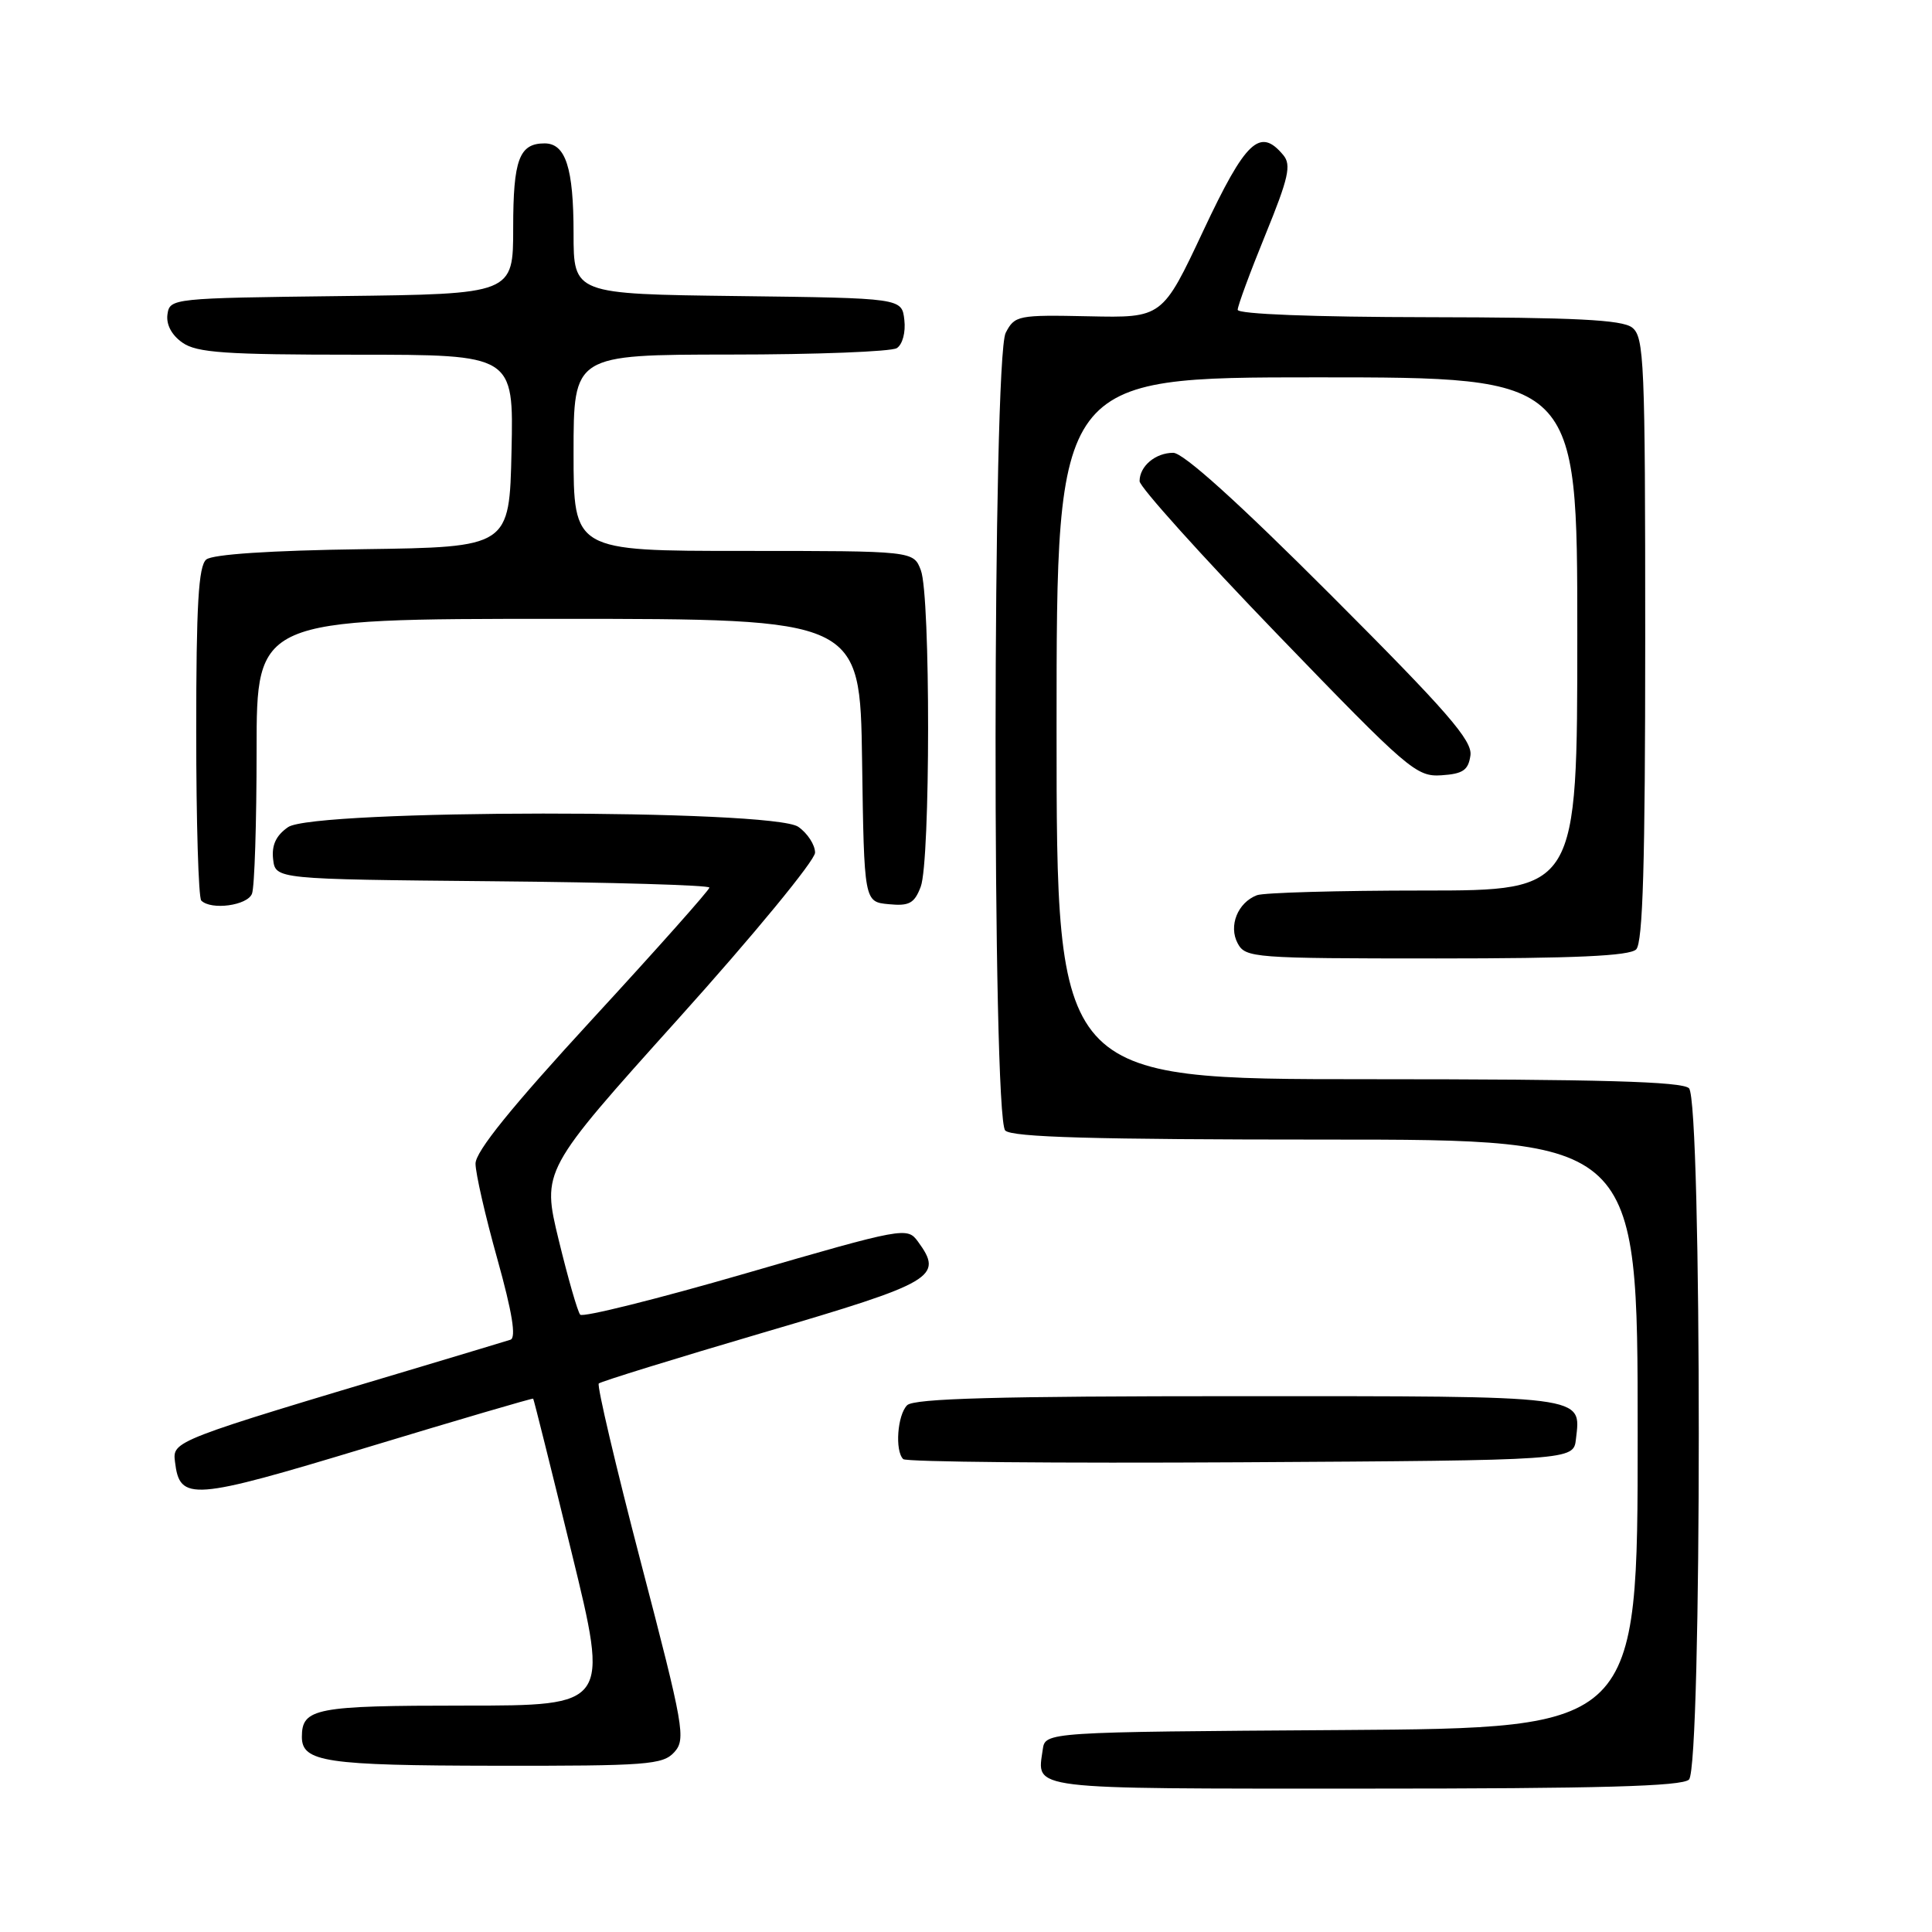 <?xml version="1.0" encoding="UTF-8" standalone="no"?>
<!DOCTYPE svg PUBLIC "-//W3C//DTD SVG 1.1//EN" "http://www.w3.org/Graphics/SVG/1.1/DTD/svg11.dtd" >
<svg xmlns="http://www.w3.org/2000/svg" xmlns:xlink="http://www.w3.org/1999/xlink" version="1.1" viewBox="0 0 256 256">
 <g >
 <path fill="currentColor"
d=" M 223.80 235.80 C 225.53 234.07 225.53 145.93 223.80 144.20 C 222.91 143.31 212.09 143.00 181.30 143.00 C 140.00 143.00 140.00 143.00 140.00 96.50 C 140.00 50.00 140.00 50.00 174.50 50.00 C 209.00 50.00 209.00 50.00 209.00 84.00 C 209.00 118.00 209.00 118.00 188.58 118.00 C 177.35 118.00 167.44 118.28 166.55 118.62 C 164.00 119.60 162.76 122.69 164.00 125.00 C 165.03 126.92 166.09 127.00 190.34 127.00 C 208.65 127.00 215.93 126.67 216.80 125.80 C 217.69 124.91 218.00 114.39 218.00 84.66 C 218.00 47.80 217.87 44.62 216.25 43.39 C 214.90 42.37 208.66 42.06 189.25 42.03 C 174.02 42.01 164.00 41.62 164.00 41.05 C 164.00 40.53 165.65 36.06 167.67 31.11 C 170.74 23.59 171.13 21.86 170.05 20.56 C 166.95 16.83 165.07 18.60 159.45 30.56 C 154.02 42.12 154.02 42.12 144.26 41.91 C 134.88 41.71 134.45 41.80 133.26 44.10 C 131.51 47.51 131.45 148.05 133.20 149.80 C 134.09 150.69 144.91 151.00 175.70 151.00 C 217.00 151.00 217.00 151.00 217.00 189.99 C 217.00 228.98 217.00 228.98 177.75 229.24 C 138.50 229.50 138.50 229.50 138.17 231.82 C 137.41 237.21 135.66 237.00 180.77 237.00 C 211.97 237.00 222.90 236.70 223.80 235.80 Z  M 89.35 232.17 C 90.90 230.45 90.63 228.88 84.93 207.07 C 81.59 194.28 79.08 183.59 79.34 183.32 C 79.61 183.06 89.43 180.02 101.16 176.57 C 123.84 169.91 125.06 169.20 121.63 164.51 C 120.21 162.57 119.79 162.64 98.84 168.72 C 87.11 172.12 77.22 174.59 76.88 174.20 C 76.54 173.82 75.26 169.36 74.03 164.30 C 71.80 155.10 71.80 155.10 89.90 134.97 C 99.86 123.90 108.00 114.00 108.00 112.98 C 108.00 111.95 107.00 110.41 105.78 109.56 C 102.40 107.19 41.55 107.23 38.17 109.60 C 36.57 110.71 35.98 111.99 36.19 113.85 C 36.50 116.50 36.50 116.50 65.25 116.77 C 81.06 116.91 94.00 117.29 94.00 117.61 C 94.00 117.93 87.03 125.77 78.50 135.03 C 67.79 146.67 63.00 152.59 63.01 154.19 C 63.01 155.46 64.31 161.15 65.90 166.82 C 67.88 173.92 68.42 177.26 67.64 177.52 C 67.01 177.72 61.78 179.30 56.00 181.03 C 22.76 190.96 22.85 190.92 23.19 193.72 C 23.82 198.95 25.39 198.83 48.67 191.78 C 60.68 188.14 70.57 185.24 70.65 185.33 C 70.74 185.43 73.03 194.61 75.75 205.75 C 80.70 226.00 80.70 226.00 61.55 226.00 C 41.79 226.00 40.00 226.34 40.00 230.15 C 40.00 233.47 43.14 233.94 65.60 233.97 C 85.77 234.00 87.83 233.84 89.35 232.17 Z  M 208.82 190.69 C 209.49 184.85 210.63 185.00 164.08 185.00 C 132.22 185.00 121.10 185.30 120.20 186.20 C 118.91 187.49 118.56 192.23 119.68 193.34 C 120.05 193.72 140.19 193.90 164.43 193.76 C 208.50 193.50 208.50 193.50 208.82 190.69 Z  M 33.39 118.42 C 33.73 117.55 34.00 109.00 34.00 99.42 C 34.00 82.00 34.00 82.00 73.98 82.00 C 113.96 82.00 113.96 82.00 114.23 100.75 C 114.50 119.50 114.50 119.50 117.75 119.81 C 120.48 120.08 121.16 119.70 122.00 117.50 C 123.29 114.11 123.31 78.94 122.02 75.57 C 121.05 73.00 121.05 73.00 98.52 73.00 C 76.00 73.00 76.00 73.00 76.00 60.00 C 76.00 47.00 76.00 47.00 96.75 46.98 C 108.16 46.98 118.10 46.59 118.83 46.13 C 119.59 45.65 120.02 44.03 119.83 42.39 C 119.50 39.50 119.50 39.50 97.75 39.23 C 76.00 38.96 76.00 38.96 76.00 30.91 C 76.00 22.25 74.95 19.00 72.16 19.00 C 68.80 19.00 68.00 21.15 68.00 30.18 C 68.00 38.96 68.00 38.96 45.25 39.23 C 22.82 39.50 22.50 39.53 22.19 41.65 C 22.00 43.00 22.74 44.40 24.17 45.40 C 26.08 46.74 29.82 47.00 47.25 47.00 C 68.06 47.00 68.06 47.00 67.78 59.75 C 67.50 72.50 67.50 72.50 48.08 72.77 C 35.81 72.94 28.16 73.45 27.33 74.14 C 26.30 75.00 26.00 80.15 26.00 96.96 C 26.00 108.90 26.30 118.97 26.67 119.33 C 27.98 120.64 32.79 119.99 33.39 118.42 Z  M 194.84 100.10 C 195.12 98.13 191.79 94.30 176.35 78.85 C 164.09 66.58 156.80 60.00 155.46 60.00 C 153.10 60.00 151.00 61.77 151.00 63.76 C 151.00 64.51 159.21 73.64 169.25 84.04 C 186.60 102.02 187.67 102.95 191.00 102.73 C 193.85 102.54 194.56 102.06 194.84 100.10 Z "/>
</g>
</svg>